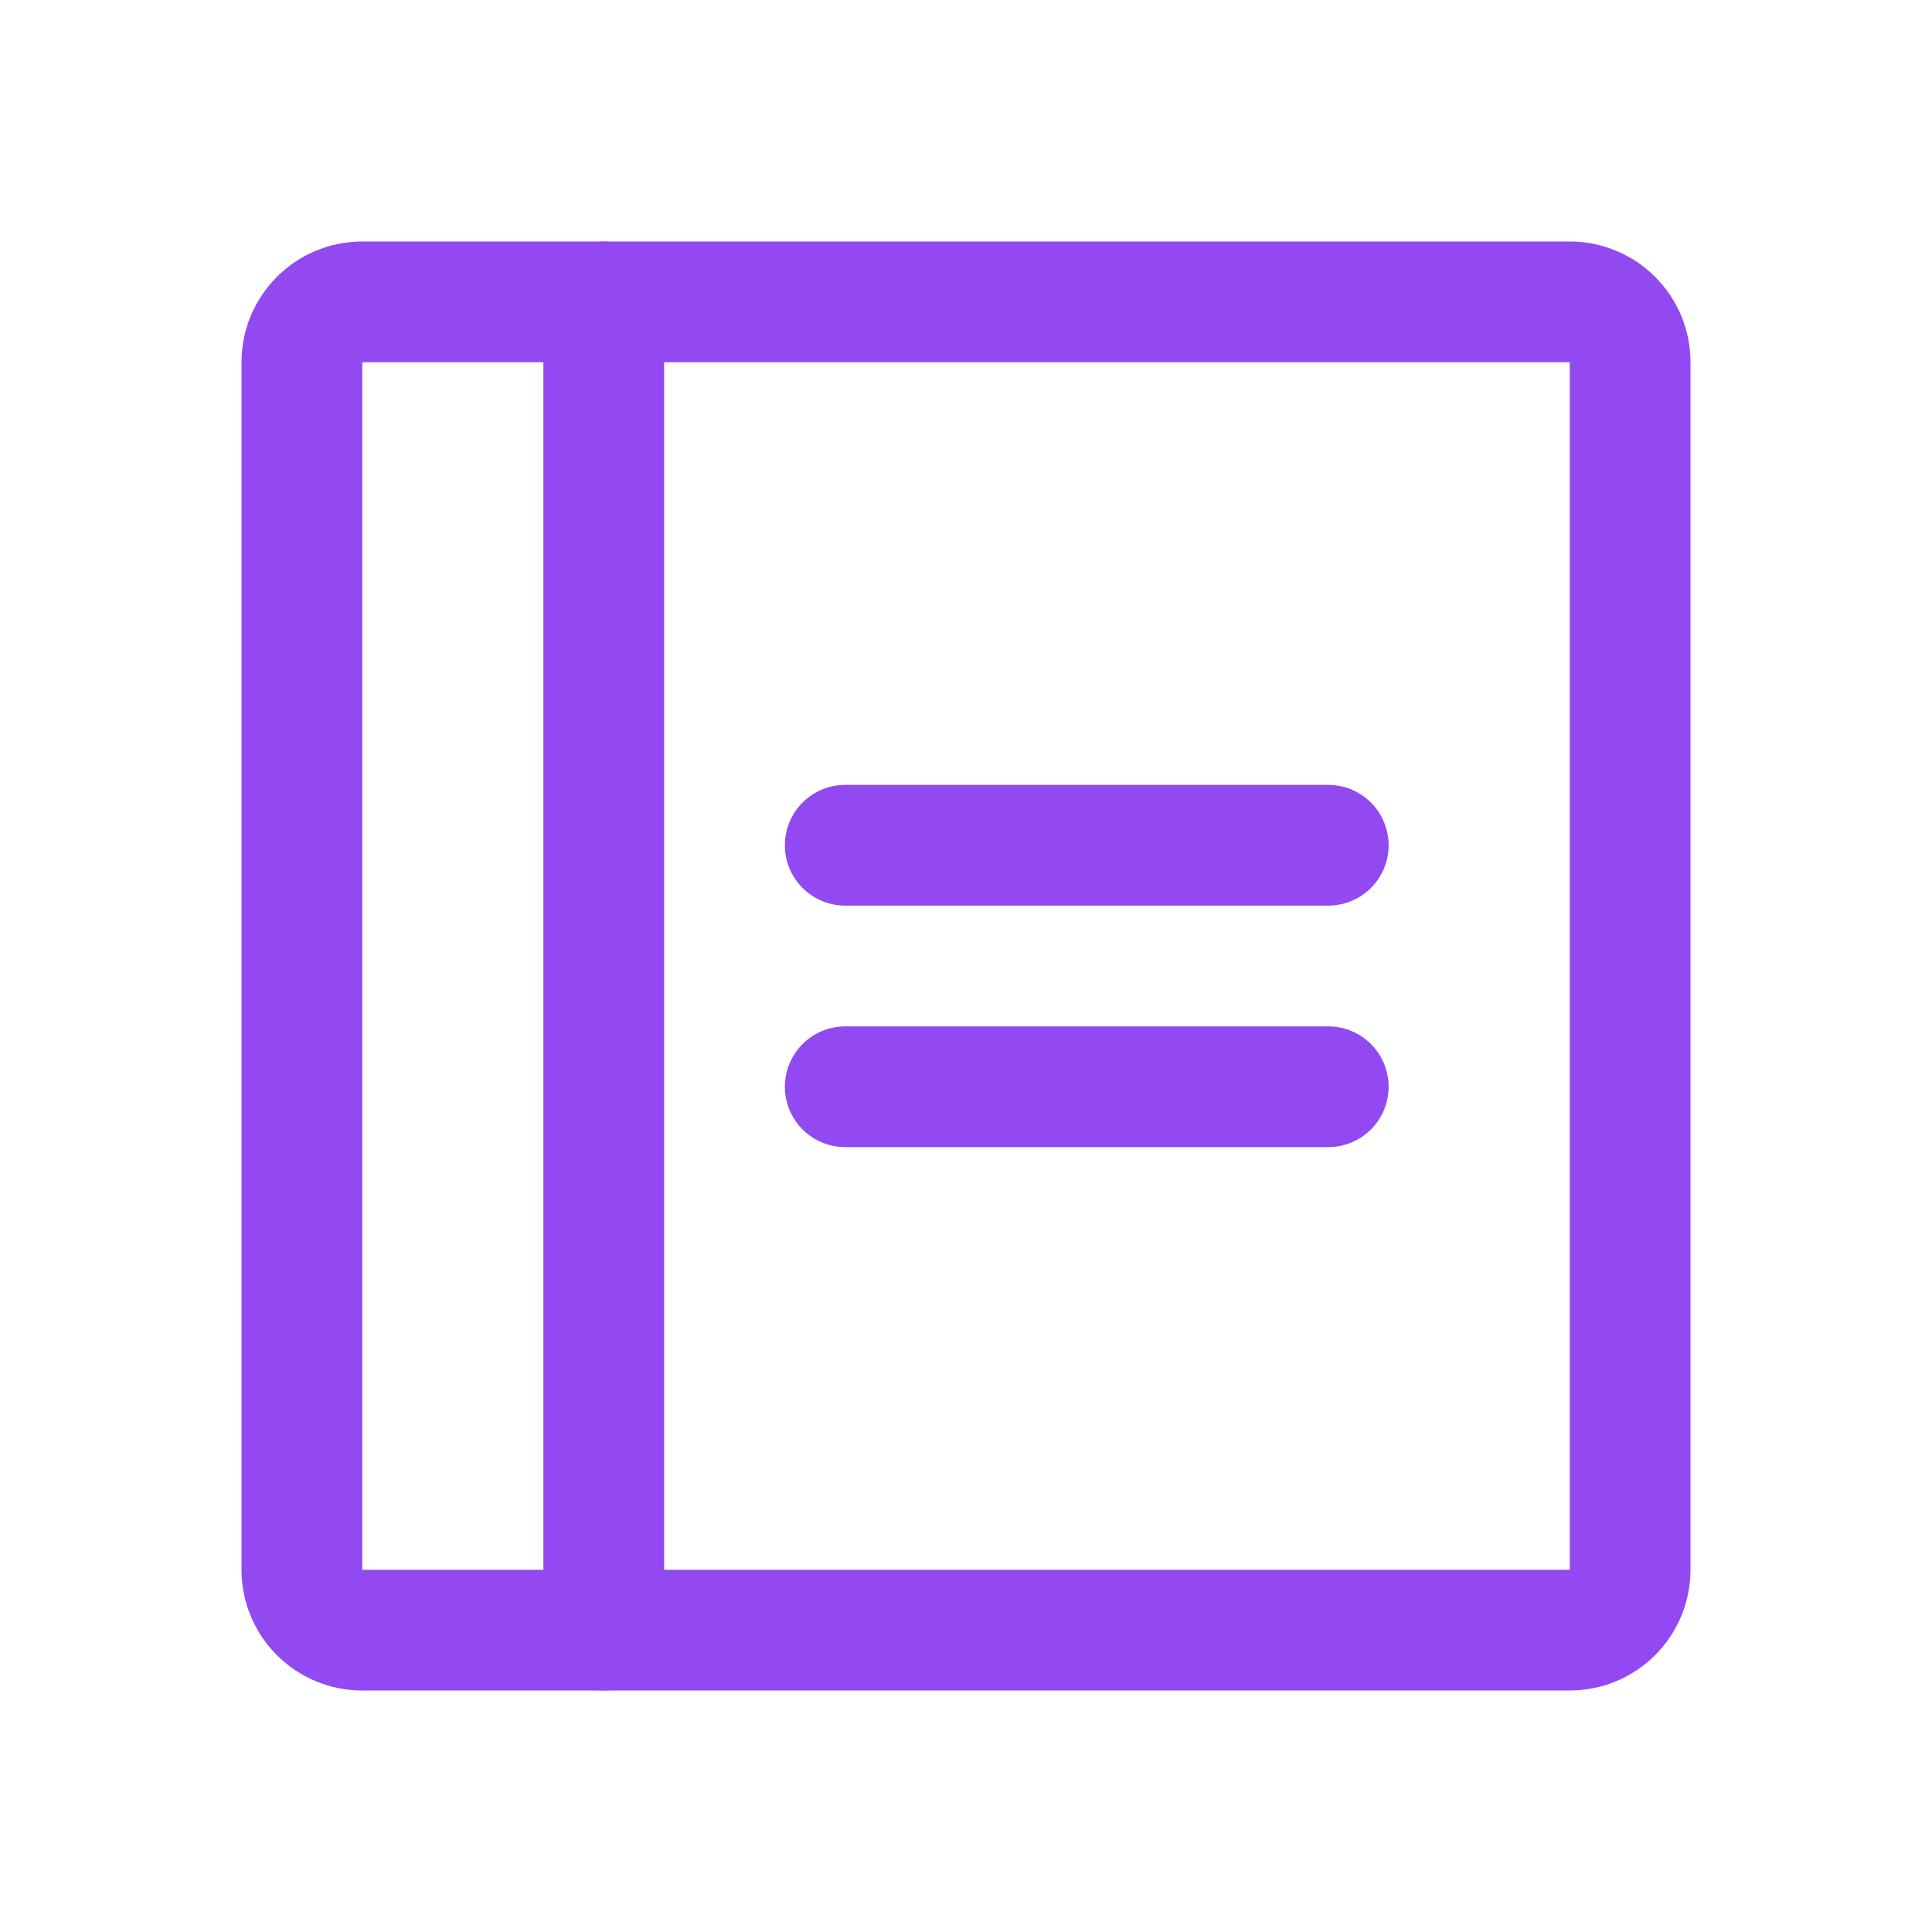 <svg width="24" height="24" viewBox="0 0 24 24" fill="none" xmlns="http://www.w3.org/2000/svg">
<path d="M10.5 10.5H16.5" stroke="#9249F2" stroke-width="1.5" stroke-linecap="round" stroke-linejoin="round"/>
<path d="M10.5 13.5H16.5" stroke="#9249F2" stroke-width="1.5" stroke-linecap="round" stroke-linejoin="round"/>
<path d="M19.5 3.75H4.5C4.086 3.75 3.75 4.086 3.75 4.5V19.5C3.75 19.914 4.086 20.25 4.5 20.25H19.5C19.914 20.25 20.25 19.914 20.25 19.5V4.5C20.25 4.086 19.914 3.75 19.5 3.75Z" stroke="#9249F2" stroke-width="1.5" stroke-linecap="round" stroke-linejoin="round"/>
<path d="M7.5 3.75V20.25" stroke="#9249F2" stroke-width="1.5" stroke-linecap="round" stroke-linejoin="round"/>
</svg>
